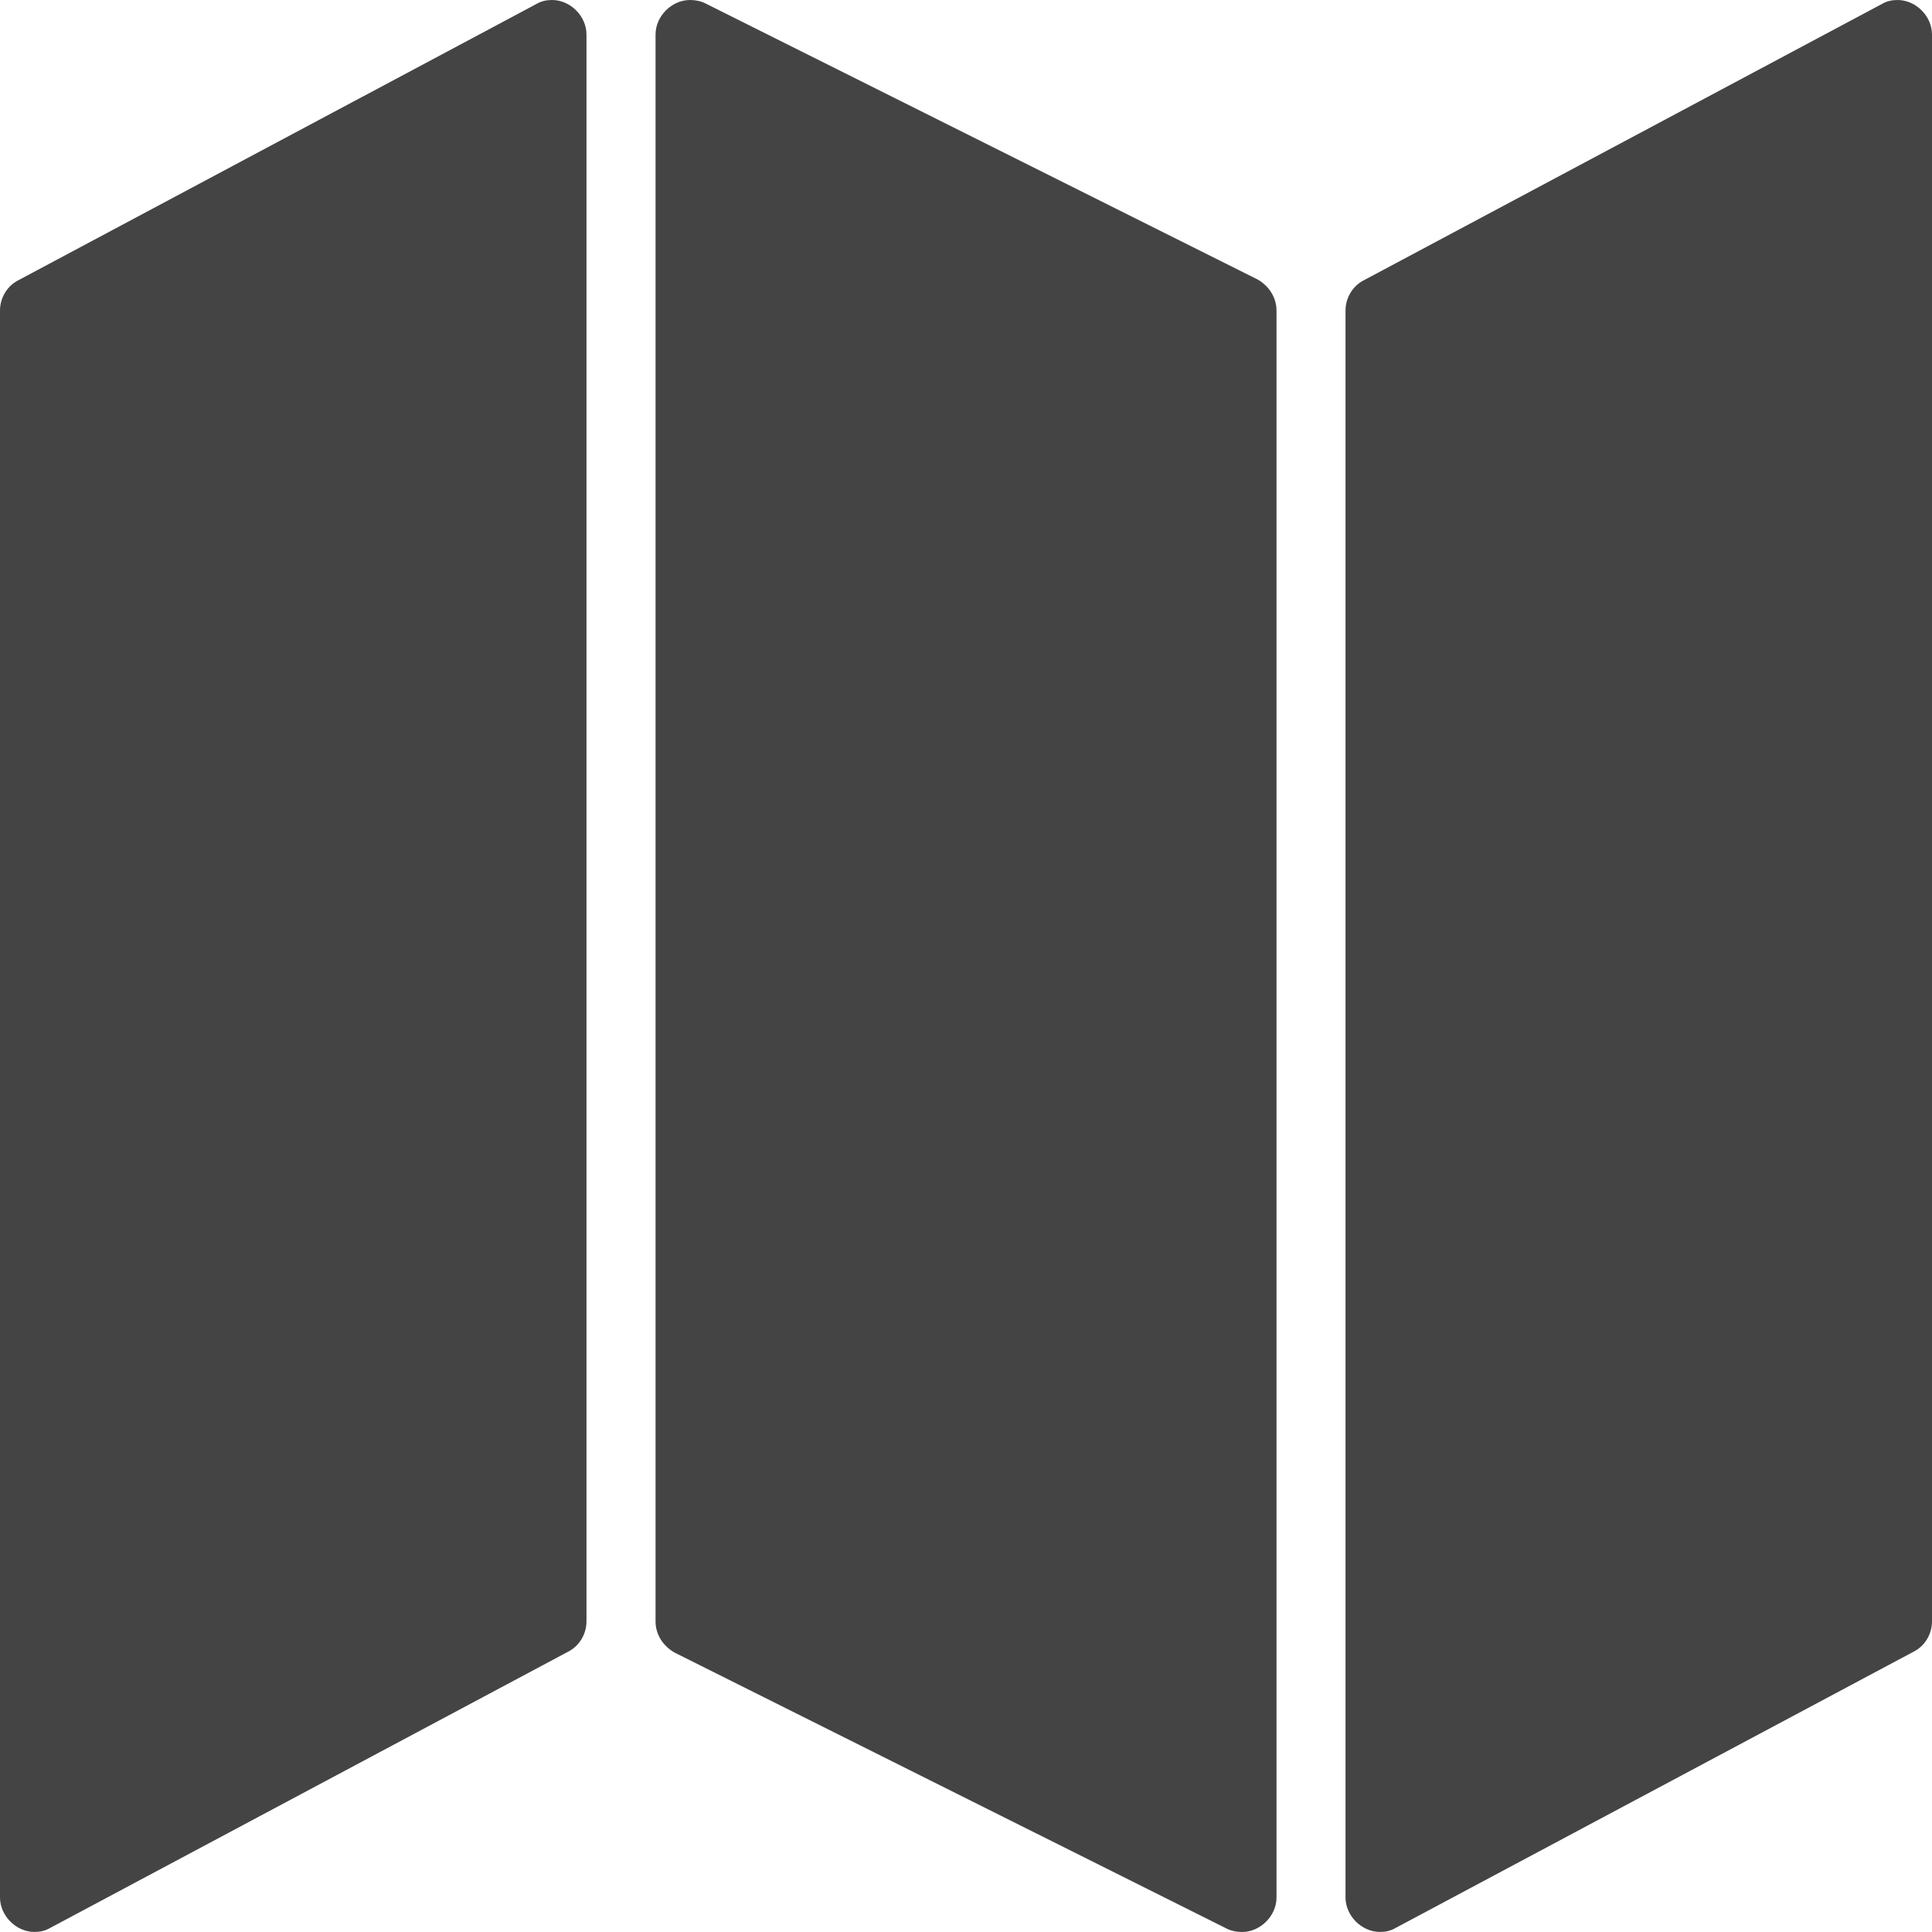 <!-- Generated by IcoMoon.io -->
<svg version="1.1" xmlns="http://www.w3.org/2000/svg" width="32" height="32" viewBox="0 0 32 32">
<title>map</title>
<path fill="#444" d="M9.143 0c0.304 0 0.571 0.268 0.571 0.571v26.286c0 0.214-0.125 0.411-0.304 0.5l-8.571 4.571c-0.089 0.054-0.179 0.071-0.268 0.071-0.304 0-0.571-0.268-0.571-0.571v-26.286c0-0.214 0.125-0.411 0.304-0.5l8.571-4.571c0.089-0.054 0.179-0.071 0.268-0.071zM31.429 0c0.304 0 0.571 0.268 0.571 0.571v26.286c0 0.214-0.125 0.411-0.304 0.5l-8.571 4.571c-0.089 0.054-0.179 0.071-0.268 0.071-0.304 0-0.571-0.268-0.571-0.571v-26.286c0-0.214 0.125-0.411 0.304-0.5l8.571-4.571c0.089-0.054 0.179-0.071 0.268-0.071zM11.429 0c0.089 0 0.179 0.018 0.25 0.054l9.143 4.571c0.196 0.107 0.321 0.304 0.321 0.518v26.286c0 0.304-0.268 0.571-0.571 0.571-0.089 0-0.179-0.018-0.25-0.054l-9.143-4.571c-0.196-0.107-0.321-0.304-0.321-0.518v-26.286c0-0.304 0.268-0.571 0.571-0.571z"></path>
</svg>

